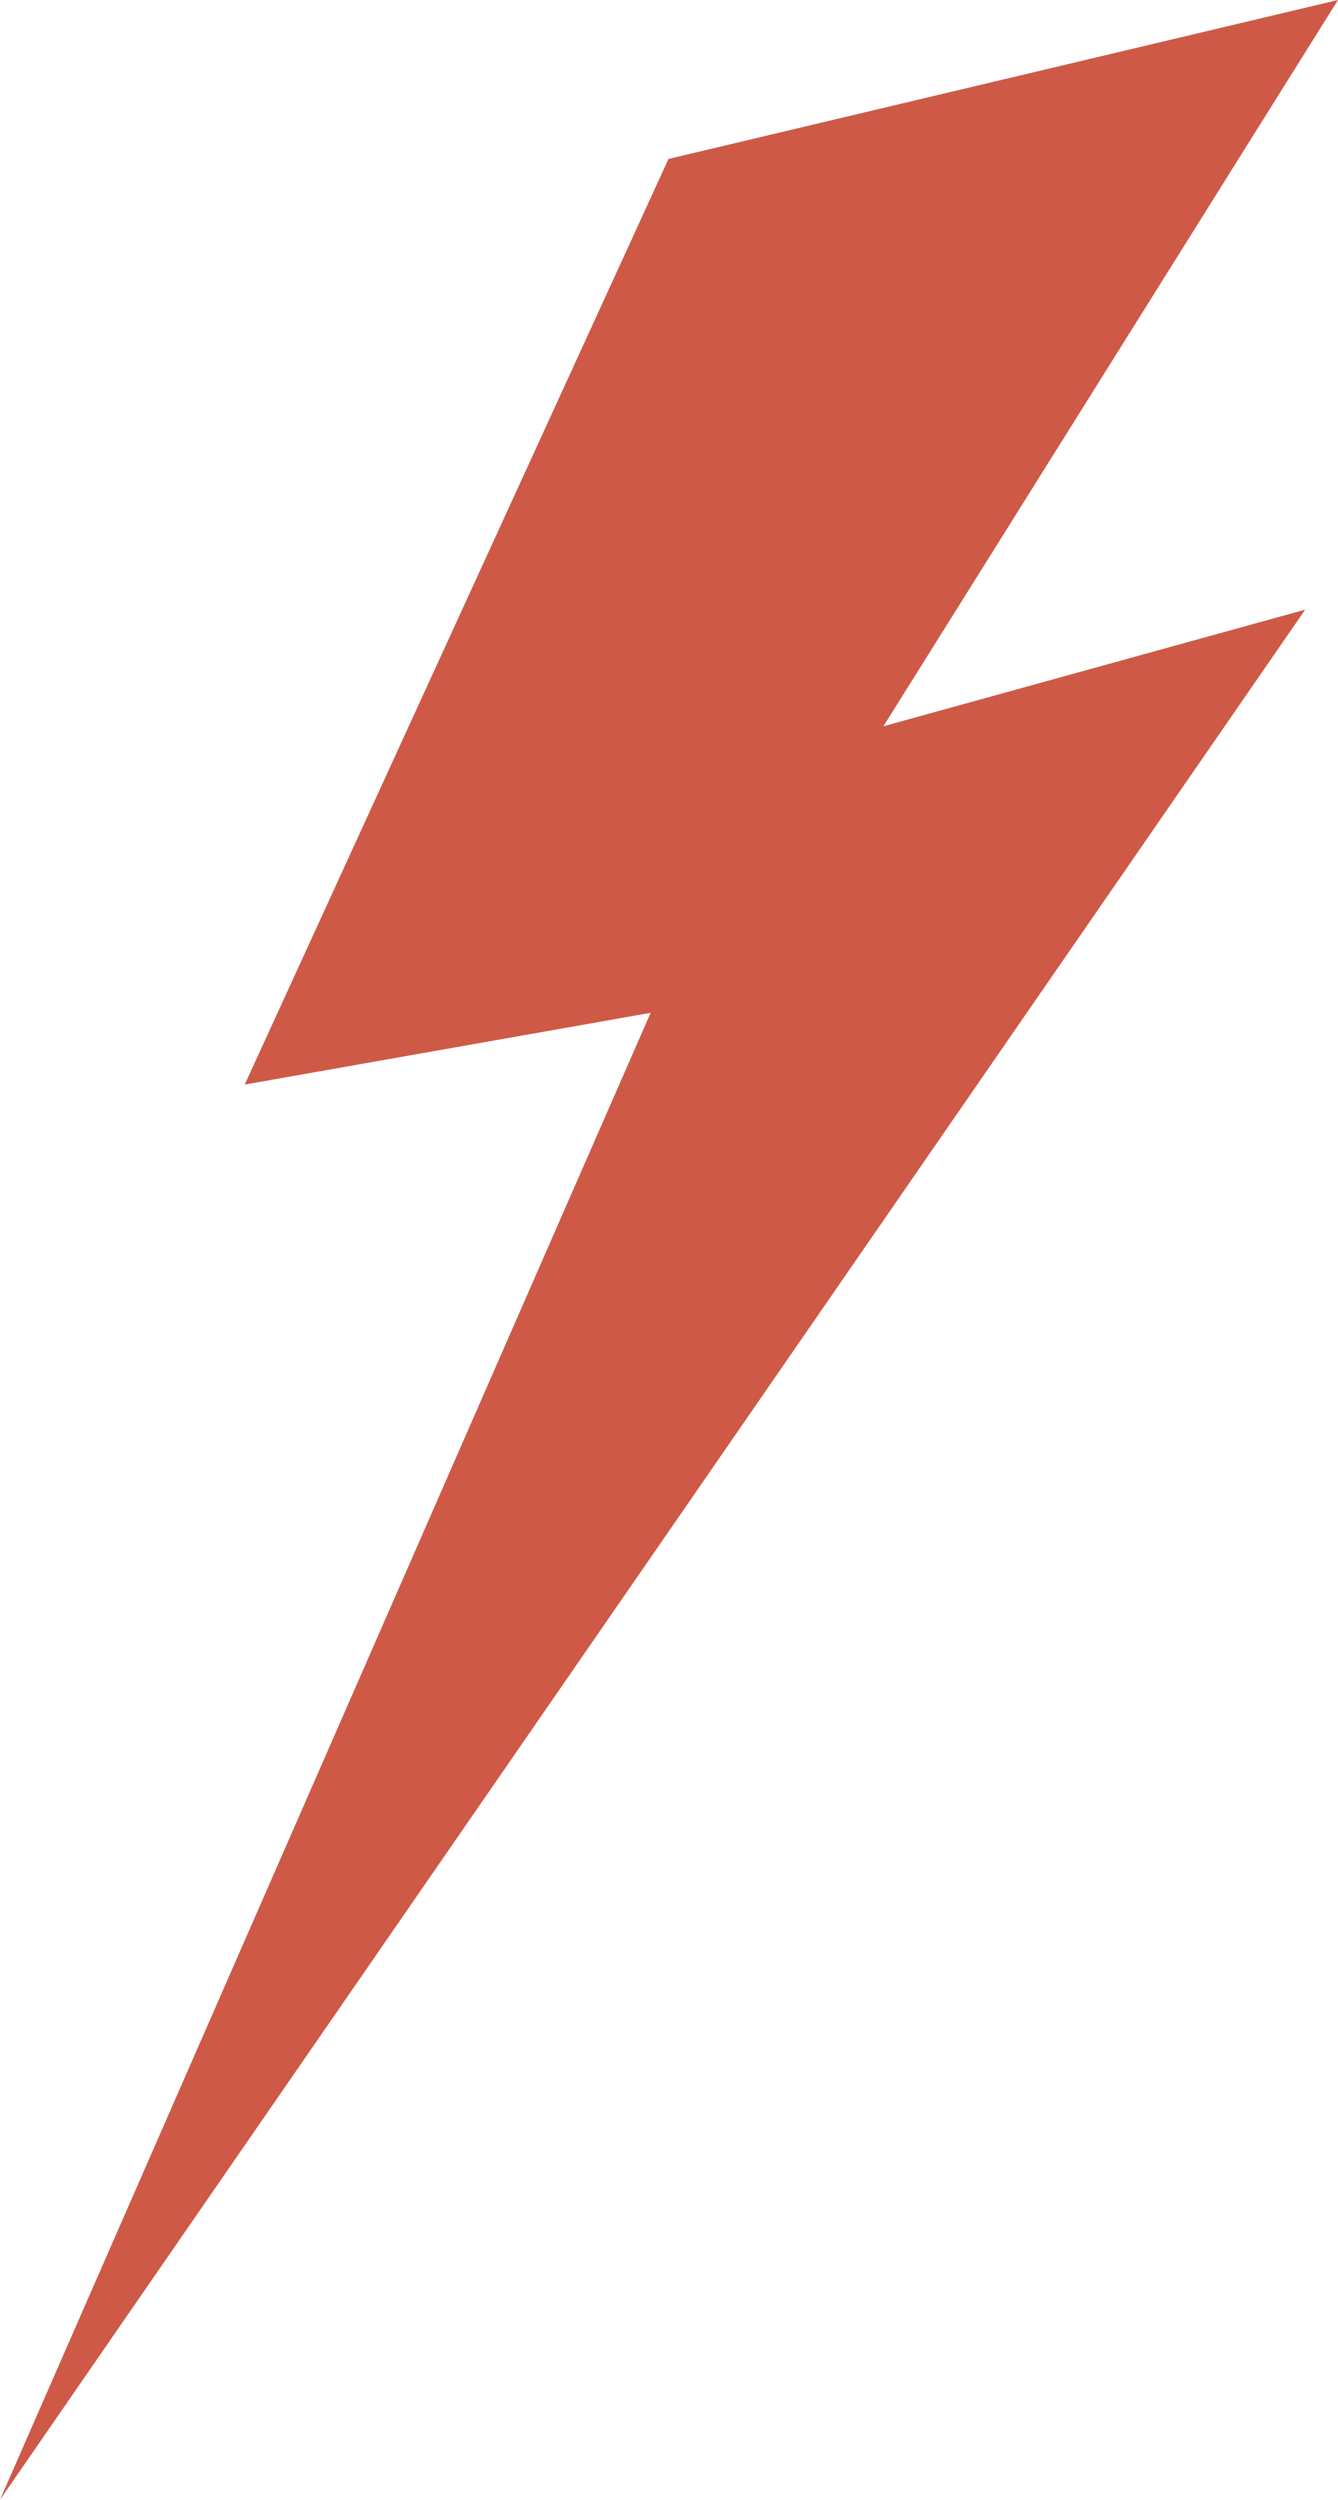 <?xml version="1.0" encoding="utf-8"?>
<!-- Generator: Adobe Illustrator 17.0.0, SVG Export Plug-In . SVG Version: 6.00 Build 0)  -->
<!DOCTYPE svg PUBLIC "-//W3C//DTD SVG 1.1//EN" "http://www.w3.org/Graphics/SVG/1.1/DTD/svg11.dtd">
<svg version="1.1" id="Layer_1" xmlns="http://www.w3.org/2000/svg" xmlns:xlink="http://www.w3.org/1999/xlink" x="0px" y="0px"
	 width="18.284px" height="34.144px" viewBox="0 0 18.284 34.144" enable-background="new 0 0 18.284 34.144" xml:space="preserve">
<polygon fill="#CE5946" points="9.135,2.171 18.284,0 12.072,9.92 17.836,8.327 0,34.144 8.891,13.834 3.344,14.814 "/>
</svg>
